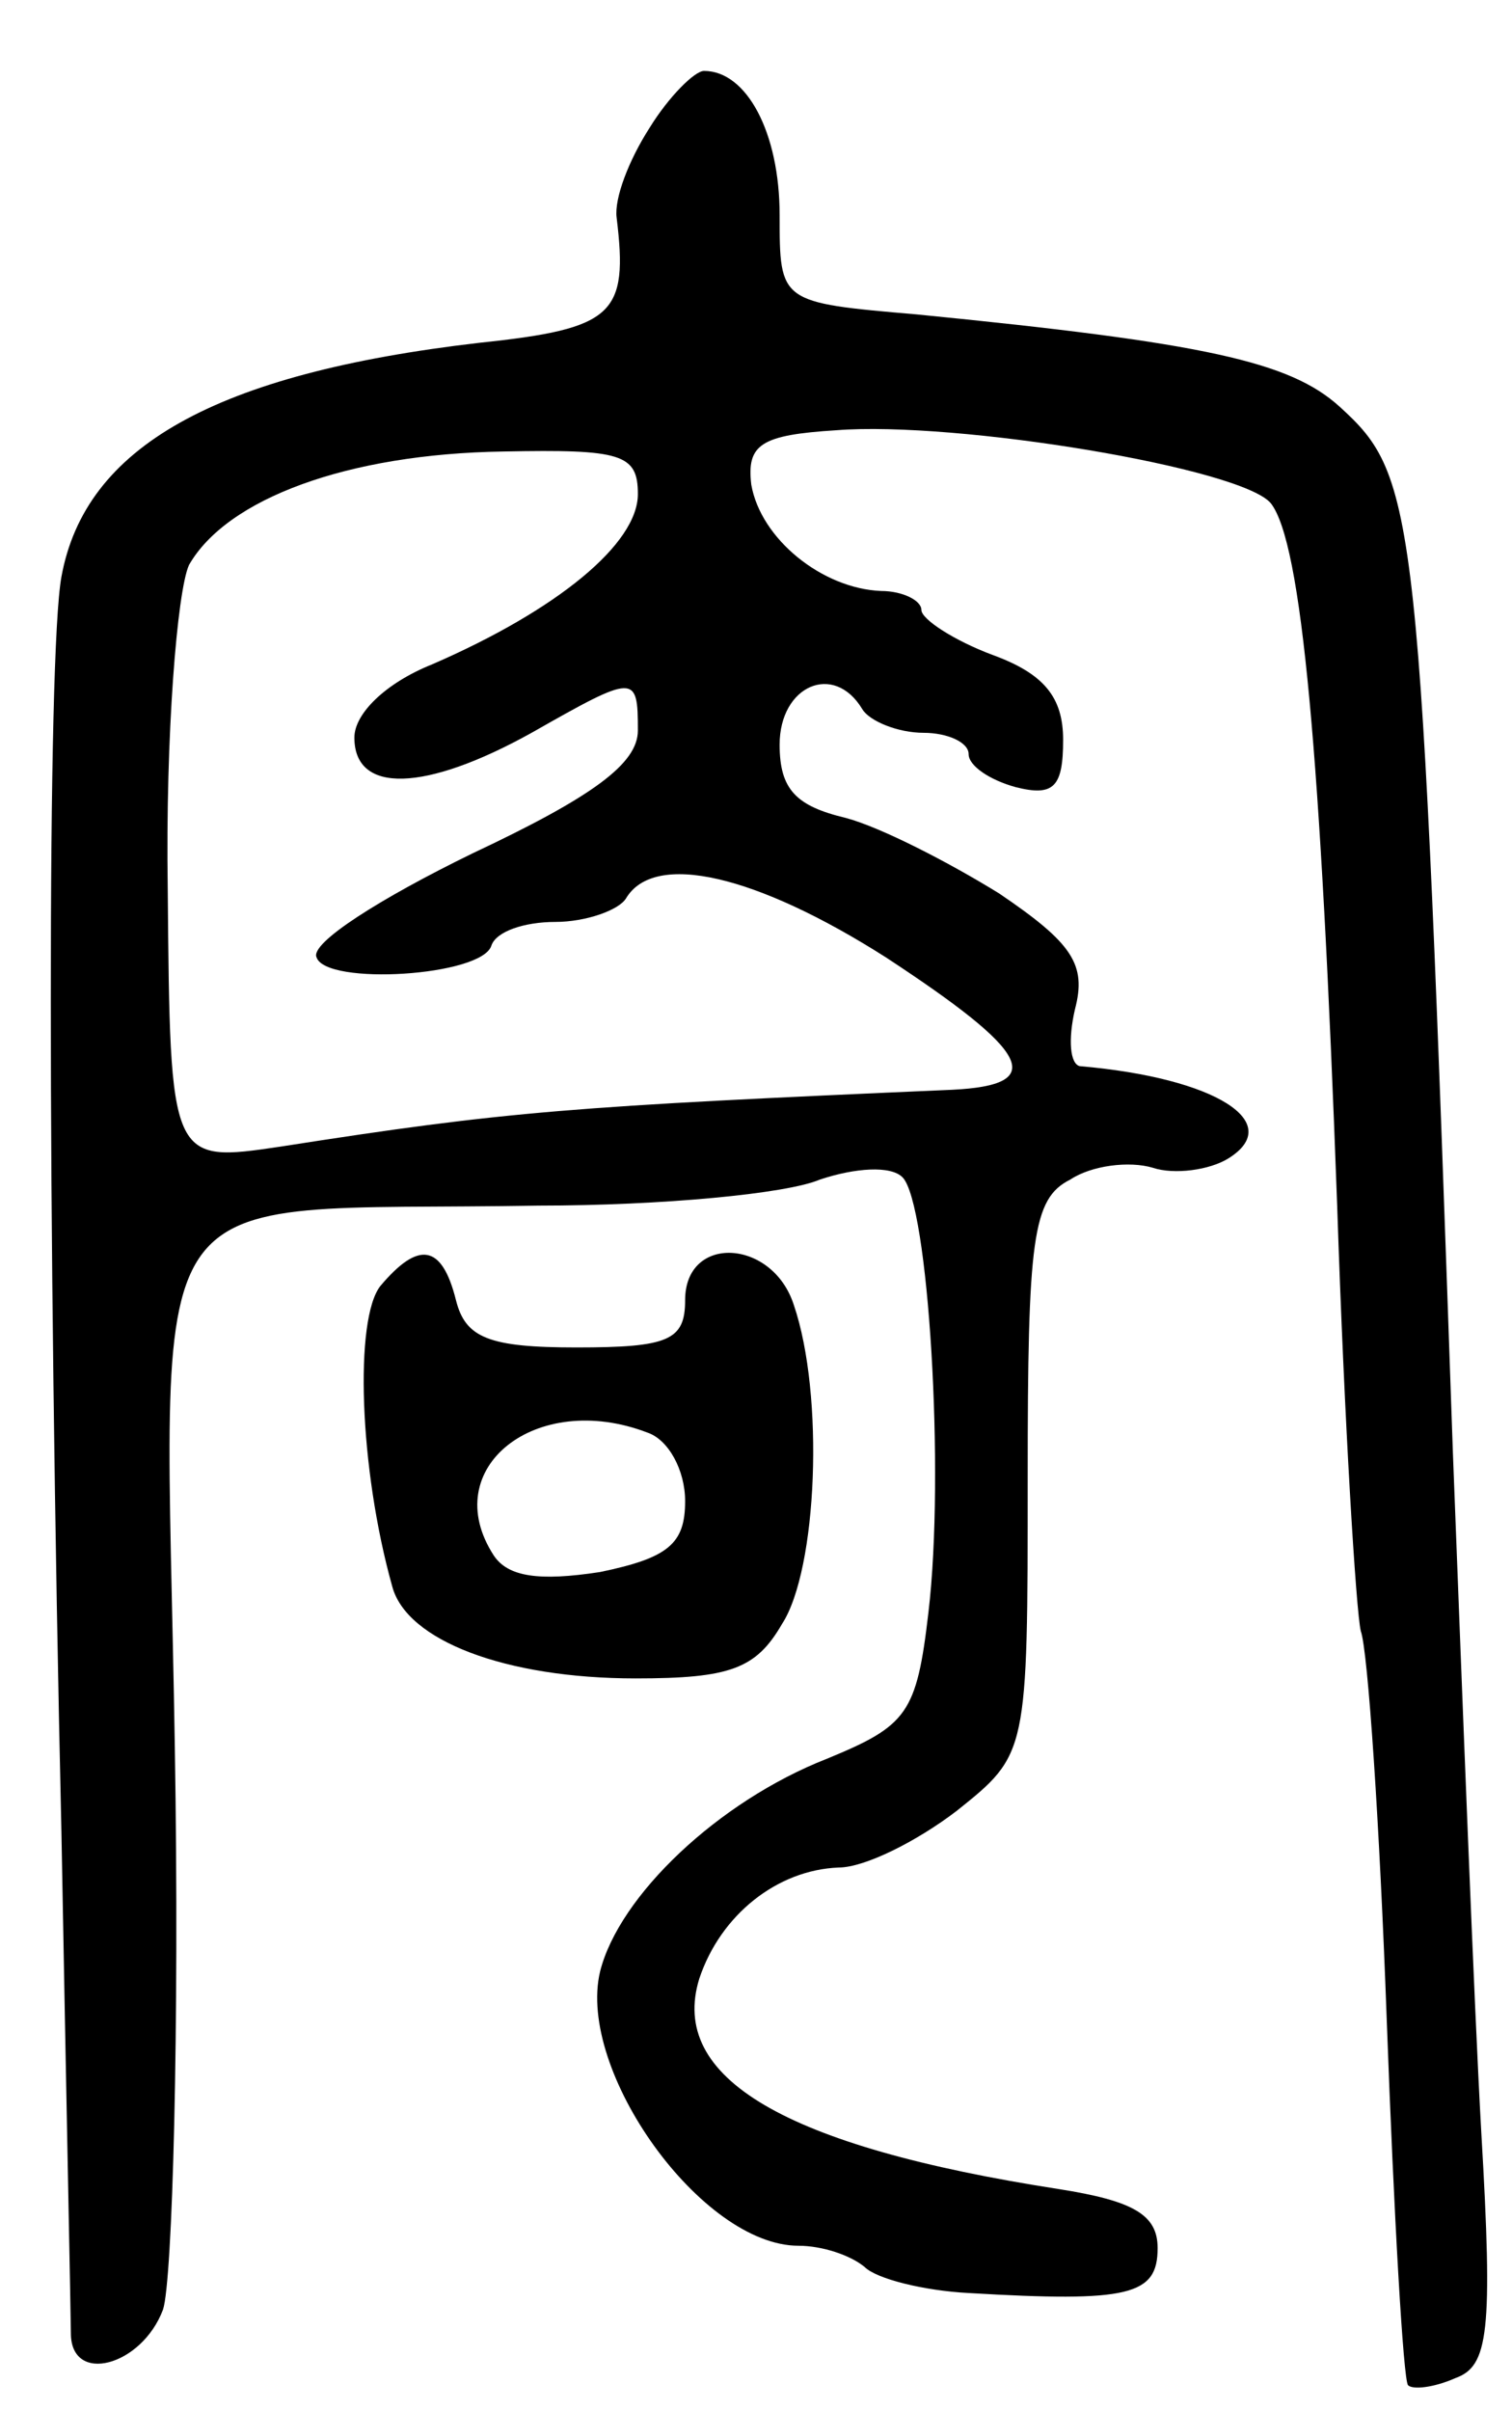 <svg version="1.0" xmlns="http://www.w3.org/2000/svg"
 width="64pt" height="102pt" viewBox="0 0 64 102"
 preserveAspectRatio="xMidYMid meet">
<g transform="translate(0,102) scale(0.1,-0.1)"
fill="#000000" stroke="none">
<path d="M275 966 c-9 -14 -15 -30 -14 -38 5 -41 -1 -47 -58 -53 -112 -13
-167 -44 -177 -99 -6 -33 -6 -268 0 -531 2 -110 4 -206 4 -212 0 -22 30 -14
39 10 4 12 7 119 5 238 -4 249 -20 226 154 229 52 0 105 5 119 11 15 5 30 6
35 1 11 -11 18 -125 11 -184 -5 -43 -9 -48 -43 -62 -46 -18 -88 -58 -96 -90
-10 -42 43 -116 84 -116 10 0 22 -4 28 -9 5 -5 25 -10 44 -11 68 -4 80 -1 80
19 0 14 -10 20 -42 25 -116 18 -165 47 -152 89 9 27 33 46 59 47 11 0 33 11
50 24 30 24 30 24 30 141 0 101 2 118 18 126 9 6 25 8 35 5 9 -3 24 -1 32 4
24 15 -5 34 -63 39 -4 1 -5 11 -2 24 5 19 -1 28 -32 49 -21 13 -50 28 -65 32
-21 5 -28 12 -28 31 0 25 23 35 35 15 3 -5 15 -10 26 -10 10 0 19 -4 19 -9 0
-5 9 -11 20 -14 16 -4 20 0 20 20 0 18 -8 28 -30 36 -16 6 -30 15 -30 19 0 4
-8 8 -17 8 -25 1 -51 22 -55 45 -2 17 4 21 36 23 51 4 172 -16 184 -31 13 -17
21 -105 28 -297 3 -91 8 -172 10 -180 3 -8 8 -82 11 -165 3 -82 7 -152 9 -154
2 -2 11 -1 20 3 14 5 16 19 11 104 -3 53 -8 183 -12 287 -14 401 -15 413 -48
443 -21 19 -57 27 -179 39 -58 5 -58 5 -58 42 0 35 -14 61 -32 61 -4 0 -15
-11 -23 -24z m-5 -155 c0 -21 -34 -49 -87 -72 -20 -8 -33 -21 -33 -31 0 -24
30 -23 75 2 44 25 45 25 45 1 0 -14 -19 -28 -70 -52 -39 -19 -69 -38 -66 -44
4 -12 70 -8 74 5 2 6 14 10 27 10 13 0 27 5 30 10 12 20 55 10 110 -25 61 -40
69 -54 28 -56 -161 -7 -188 -9 -284 -24 -47 -7 -47 -7 -48 109 -1 65 4 126 9
137 16 28 67 47 133 48 50 1 57 -1 57 -18z"/>
<path d="M161 476 c-11 -14 -9 -77 5 -127 6 -23 48 -39 103 -39 40 0 51 4 62
23 15 23 18 97 5 135 -9 28 -46 30 -46 2 0 -17 -7 -20 -46 -20 -37 0 -47 4
-51 20 -6 24 -16 25 -32 6z m113 -62 c9 -3 16 -16 16 -29 0 -18 -7 -24 -36
-30 -26 -4 -39 -2 -45 7 -24 37 18 70 65 52z"/>
</g>
</svg>

